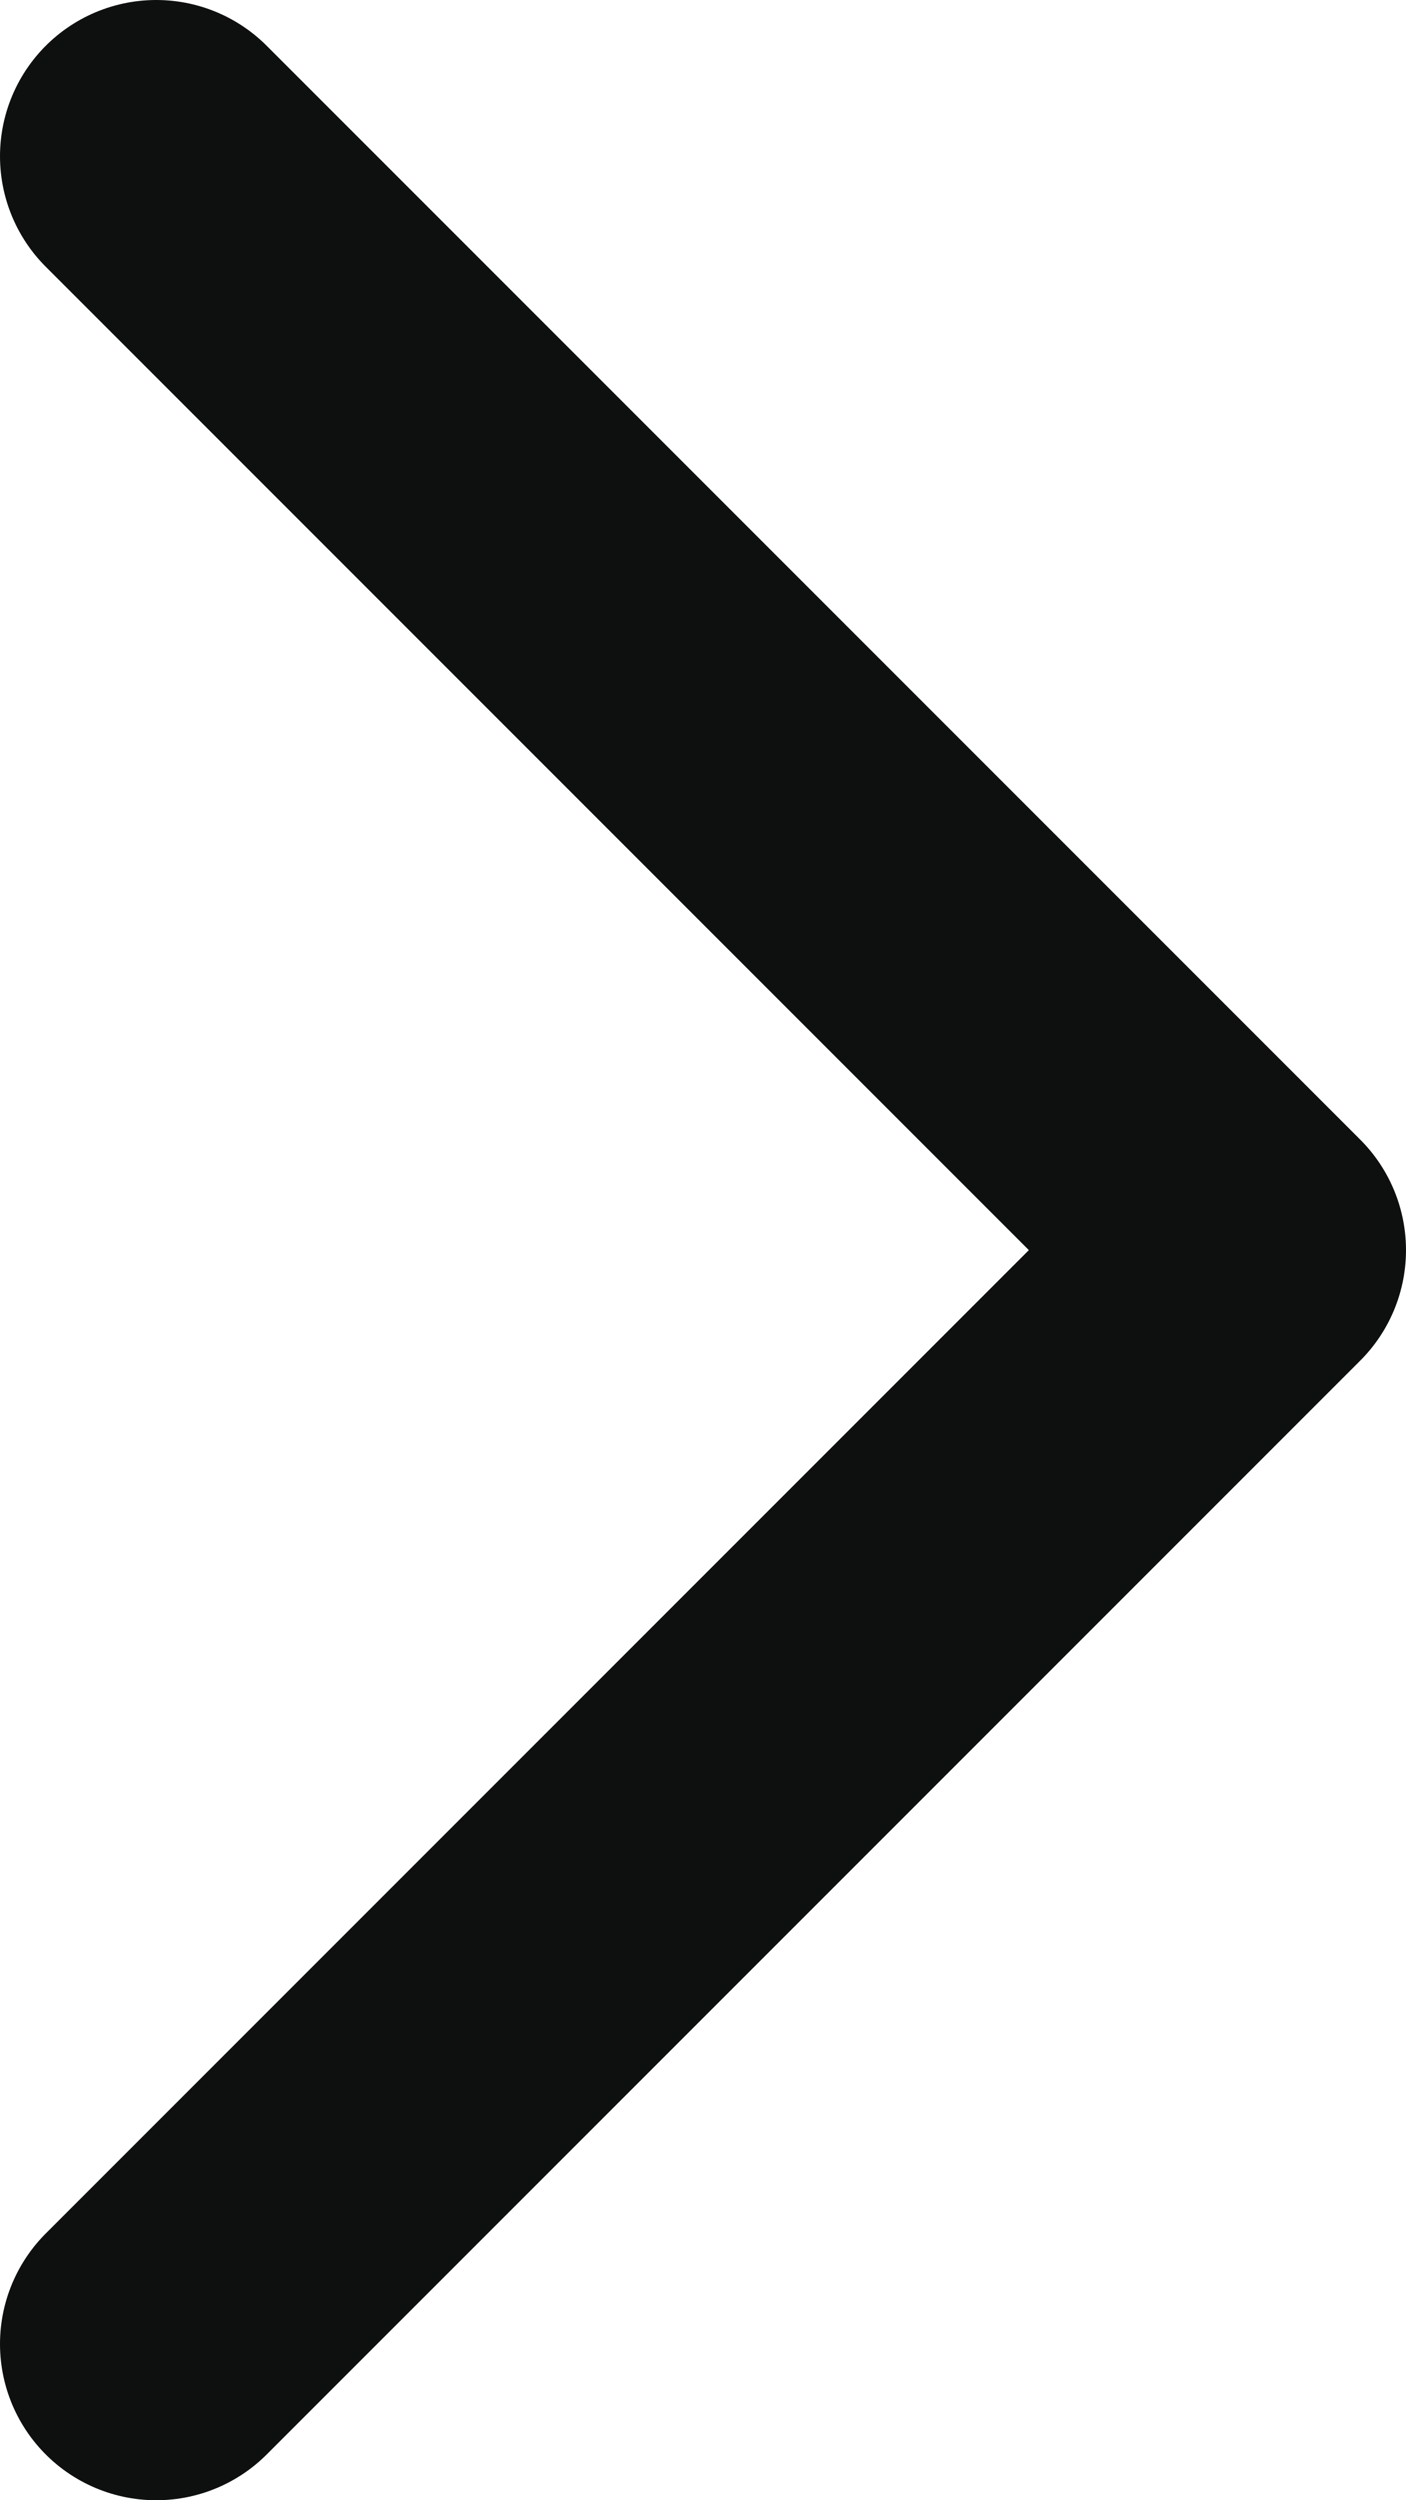 <svg width="9" height="16" viewBox="0 0 9 16" fill="none" xmlns="http://www.w3.org/2000/svg">
<path d="M1 15L8 8L1 1" stroke="#0E0F0F" stroke-width="2" stroke-linecap="round" stroke-linejoin="round"/>
</svg>
